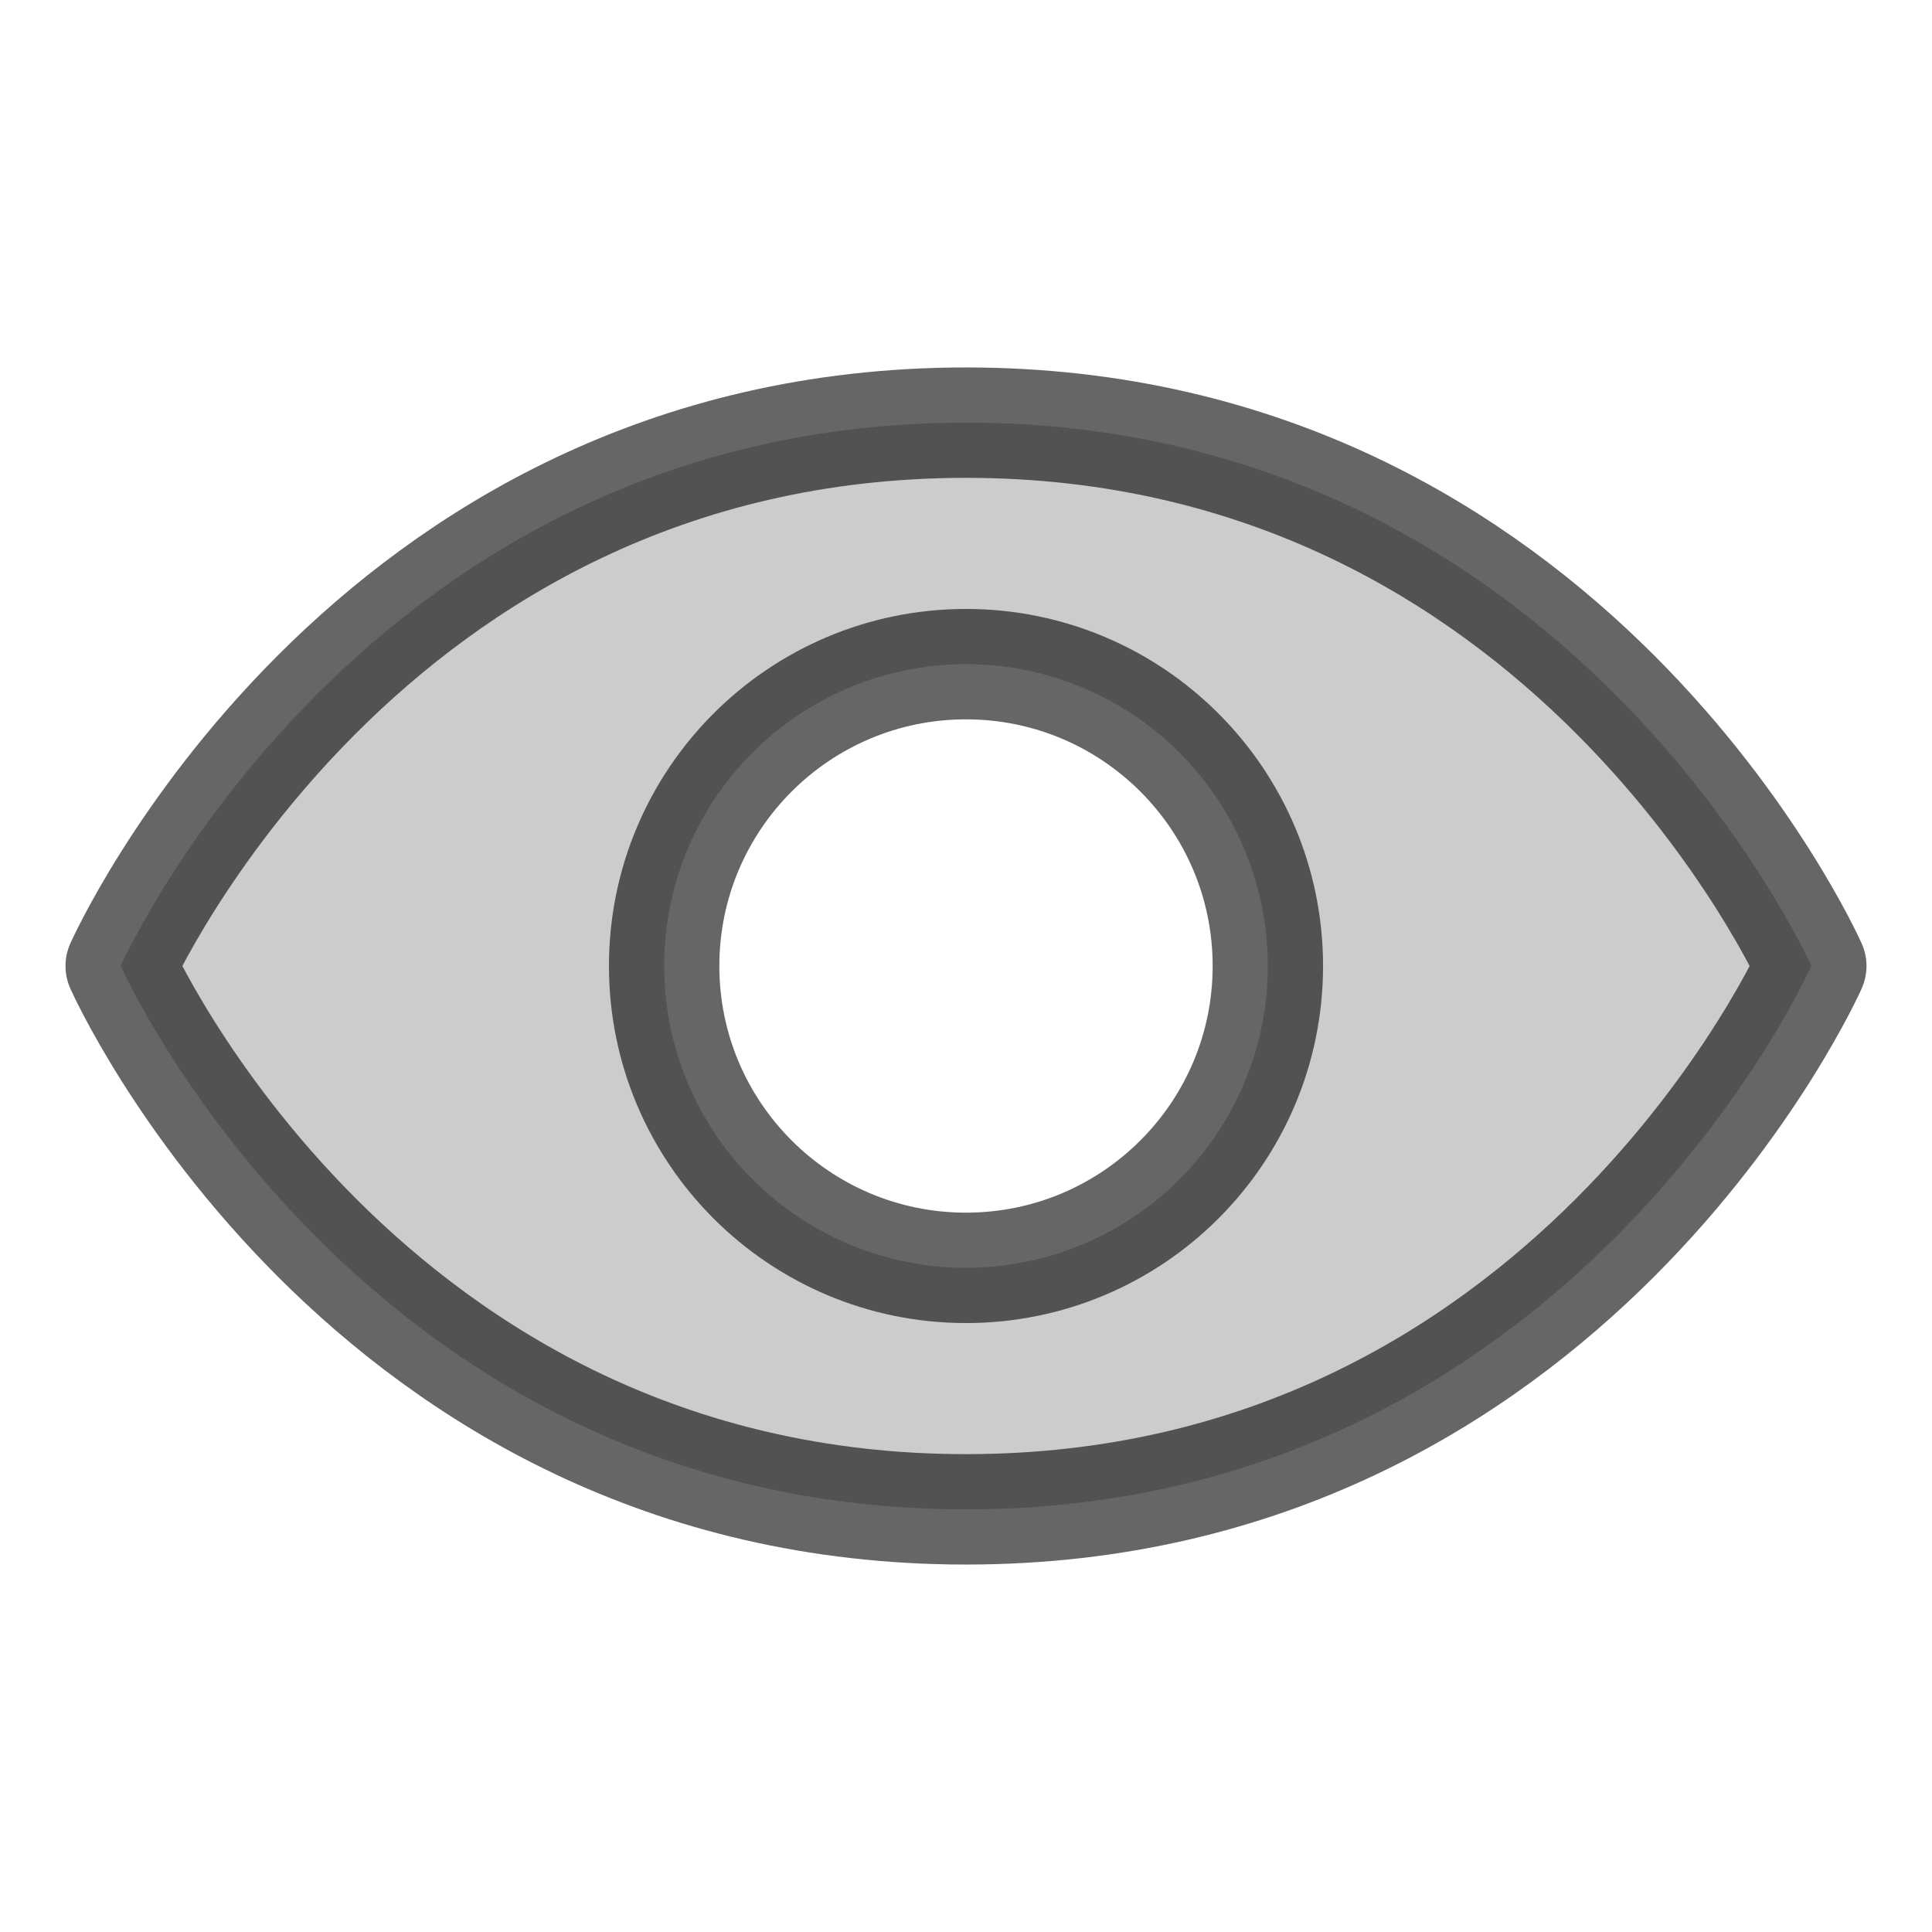 <svg width="21" height="21" viewBox="0 0 21 21" fill="none" xmlns="http://www.w3.org/2000/svg">
<g clip-path="url(#clip0_216_18736)">
<path opacity="0.2" d="M10.5 4.594C3.938 4.594 1.312 10.5 1.312 10.5C1.312 10.5 3.938 16.406 10.5 16.406C17.062 16.406 19.688 10.5 19.688 10.5C19.688 10.5 17.062 4.594 10.5 4.594ZM10.5 13.781C9.851 13.781 9.217 13.589 8.677 13.228C8.137 12.868 7.717 12.355 7.469 11.756C7.22 11.156 7.155 10.496 7.282 9.86C7.408 9.223 7.721 8.639 8.18 8.18C8.639 7.721 9.223 7.408 9.86 7.282C10.496 7.155 11.156 7.22 11.756 7.469C12.355 7.717 12.868 8.137 13.228 8.677C13.589 9.217 13.781 9.851 13.781 10.5C13.781 11.37 13.435 12.205 12.82 12.82C12.205 13.435 11.37 13.781 10.5 13.781Z" fill="currentColor"/>
<path d="M10.5 4.594C3.938 4.594 1.312 10.5 1.312 10.5C1.312 10.5 3.938 16.406 10.5 16.406C17.062 16.406 19.688 10.5 19.688 10.5C19.688 10.5 17.062 4.594 10.5 4.594Z" stroke="currentColor" stroke-opacity="0.6" stroke-width="1.2" stroke-linecap="round" stroke-linejoin="round"/>
<path d="M10.5 13.781C12.312 13.781 13.781 12.312 13.781 10.5C13.781 8.688 12.312 7.219 10.5 7.219C8.688 7.219 7.219 8.688 7.219 10.5C7.219 12.312 8.688 13.781 10.5 13.781Z" stroke="currentColor" stroke-opacity="0.6" stroke-width="1.2" stroke-linecap="round" stroke-linejoin="round"/>
</g>
<defs>
<clipPath id="clip0_216_18736">
<rect width="21" height="21" fill="currentColor"/>
</clipPath>
</defs>
</svg>
